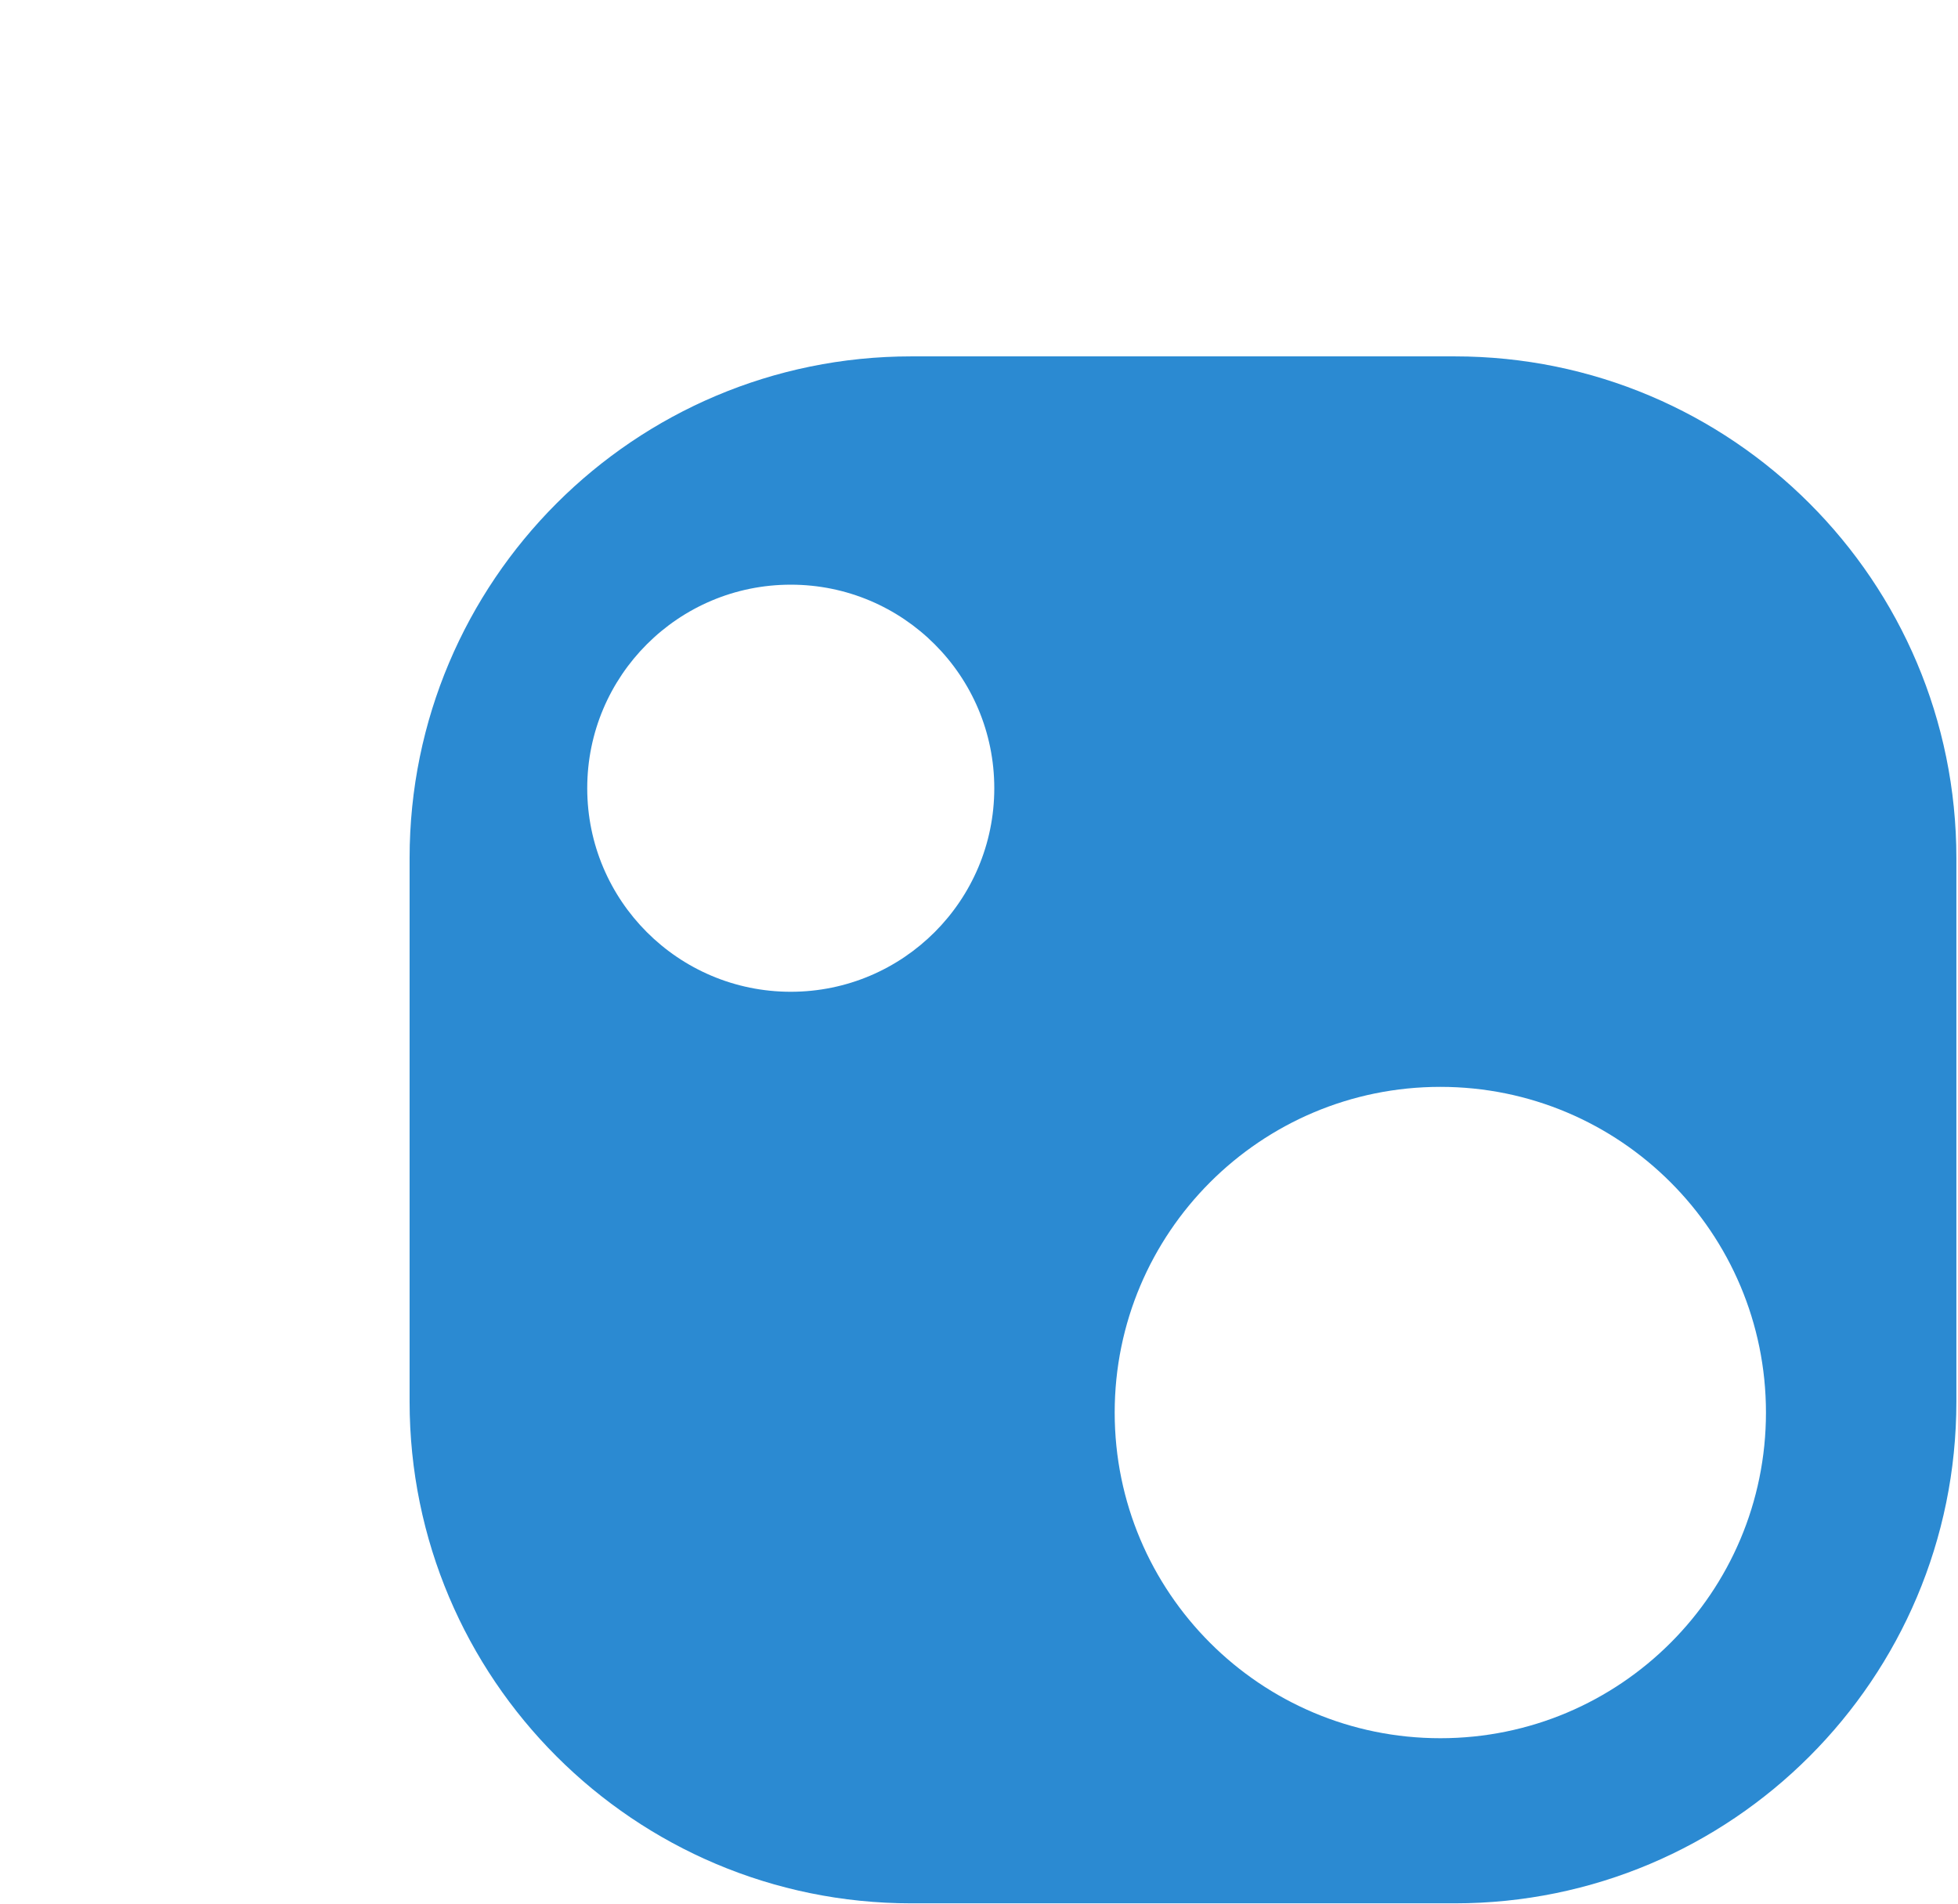 <svg height="495" viewBox="0 0 509 495" width="509" xmlns="http://www.w3.org/2000/svg" xmlns:xlink="http://www.w3.org/1999/xlink"><mask id="a" fill="#fff"/><g fill="#2185d0" fill-opacity=".95" fill-rule="nonzero" transform="translate(0 .681)"><path d="m374.425 451.176c-46.749 0-84.652-37.907-84.652-84.661 0-46.733 37.903-84.661 84.652-84.661s84.652 37.928 84.652 84.661c0 46.754-37.903 84.661-84.652 84.661m-168.86-194.042c-29.226 0-52.908-23.705-52.908-52.913 0-29.229 23.681-52.913 52.908-52.913 29.226 0 52.908 23.684 52.908 52.913 0 29.208-23.681 52.913-52.908 52.913m172.606-165.173h-141.284c-71.997 0-130.407 58.416-130.407 130.441v141.277c0 72.046 58.41 130.42 130.407 130.42h141.284c72.039 0 130.407-58.374 130.407-130.42v-141.277c0-72.025-58.368-130.441-130.407-130.441"/><path d="m84.652 42.33c0 23.388-18.962 42.33-42.326 42.33-23.385 0-42.326-18.943-42.326-42.33 0-23.366 18.941-42.33 42.326-42.33 23.364 0 42.326 18.964 42.326 42.33" mask="url(#a)"/></g></svg>